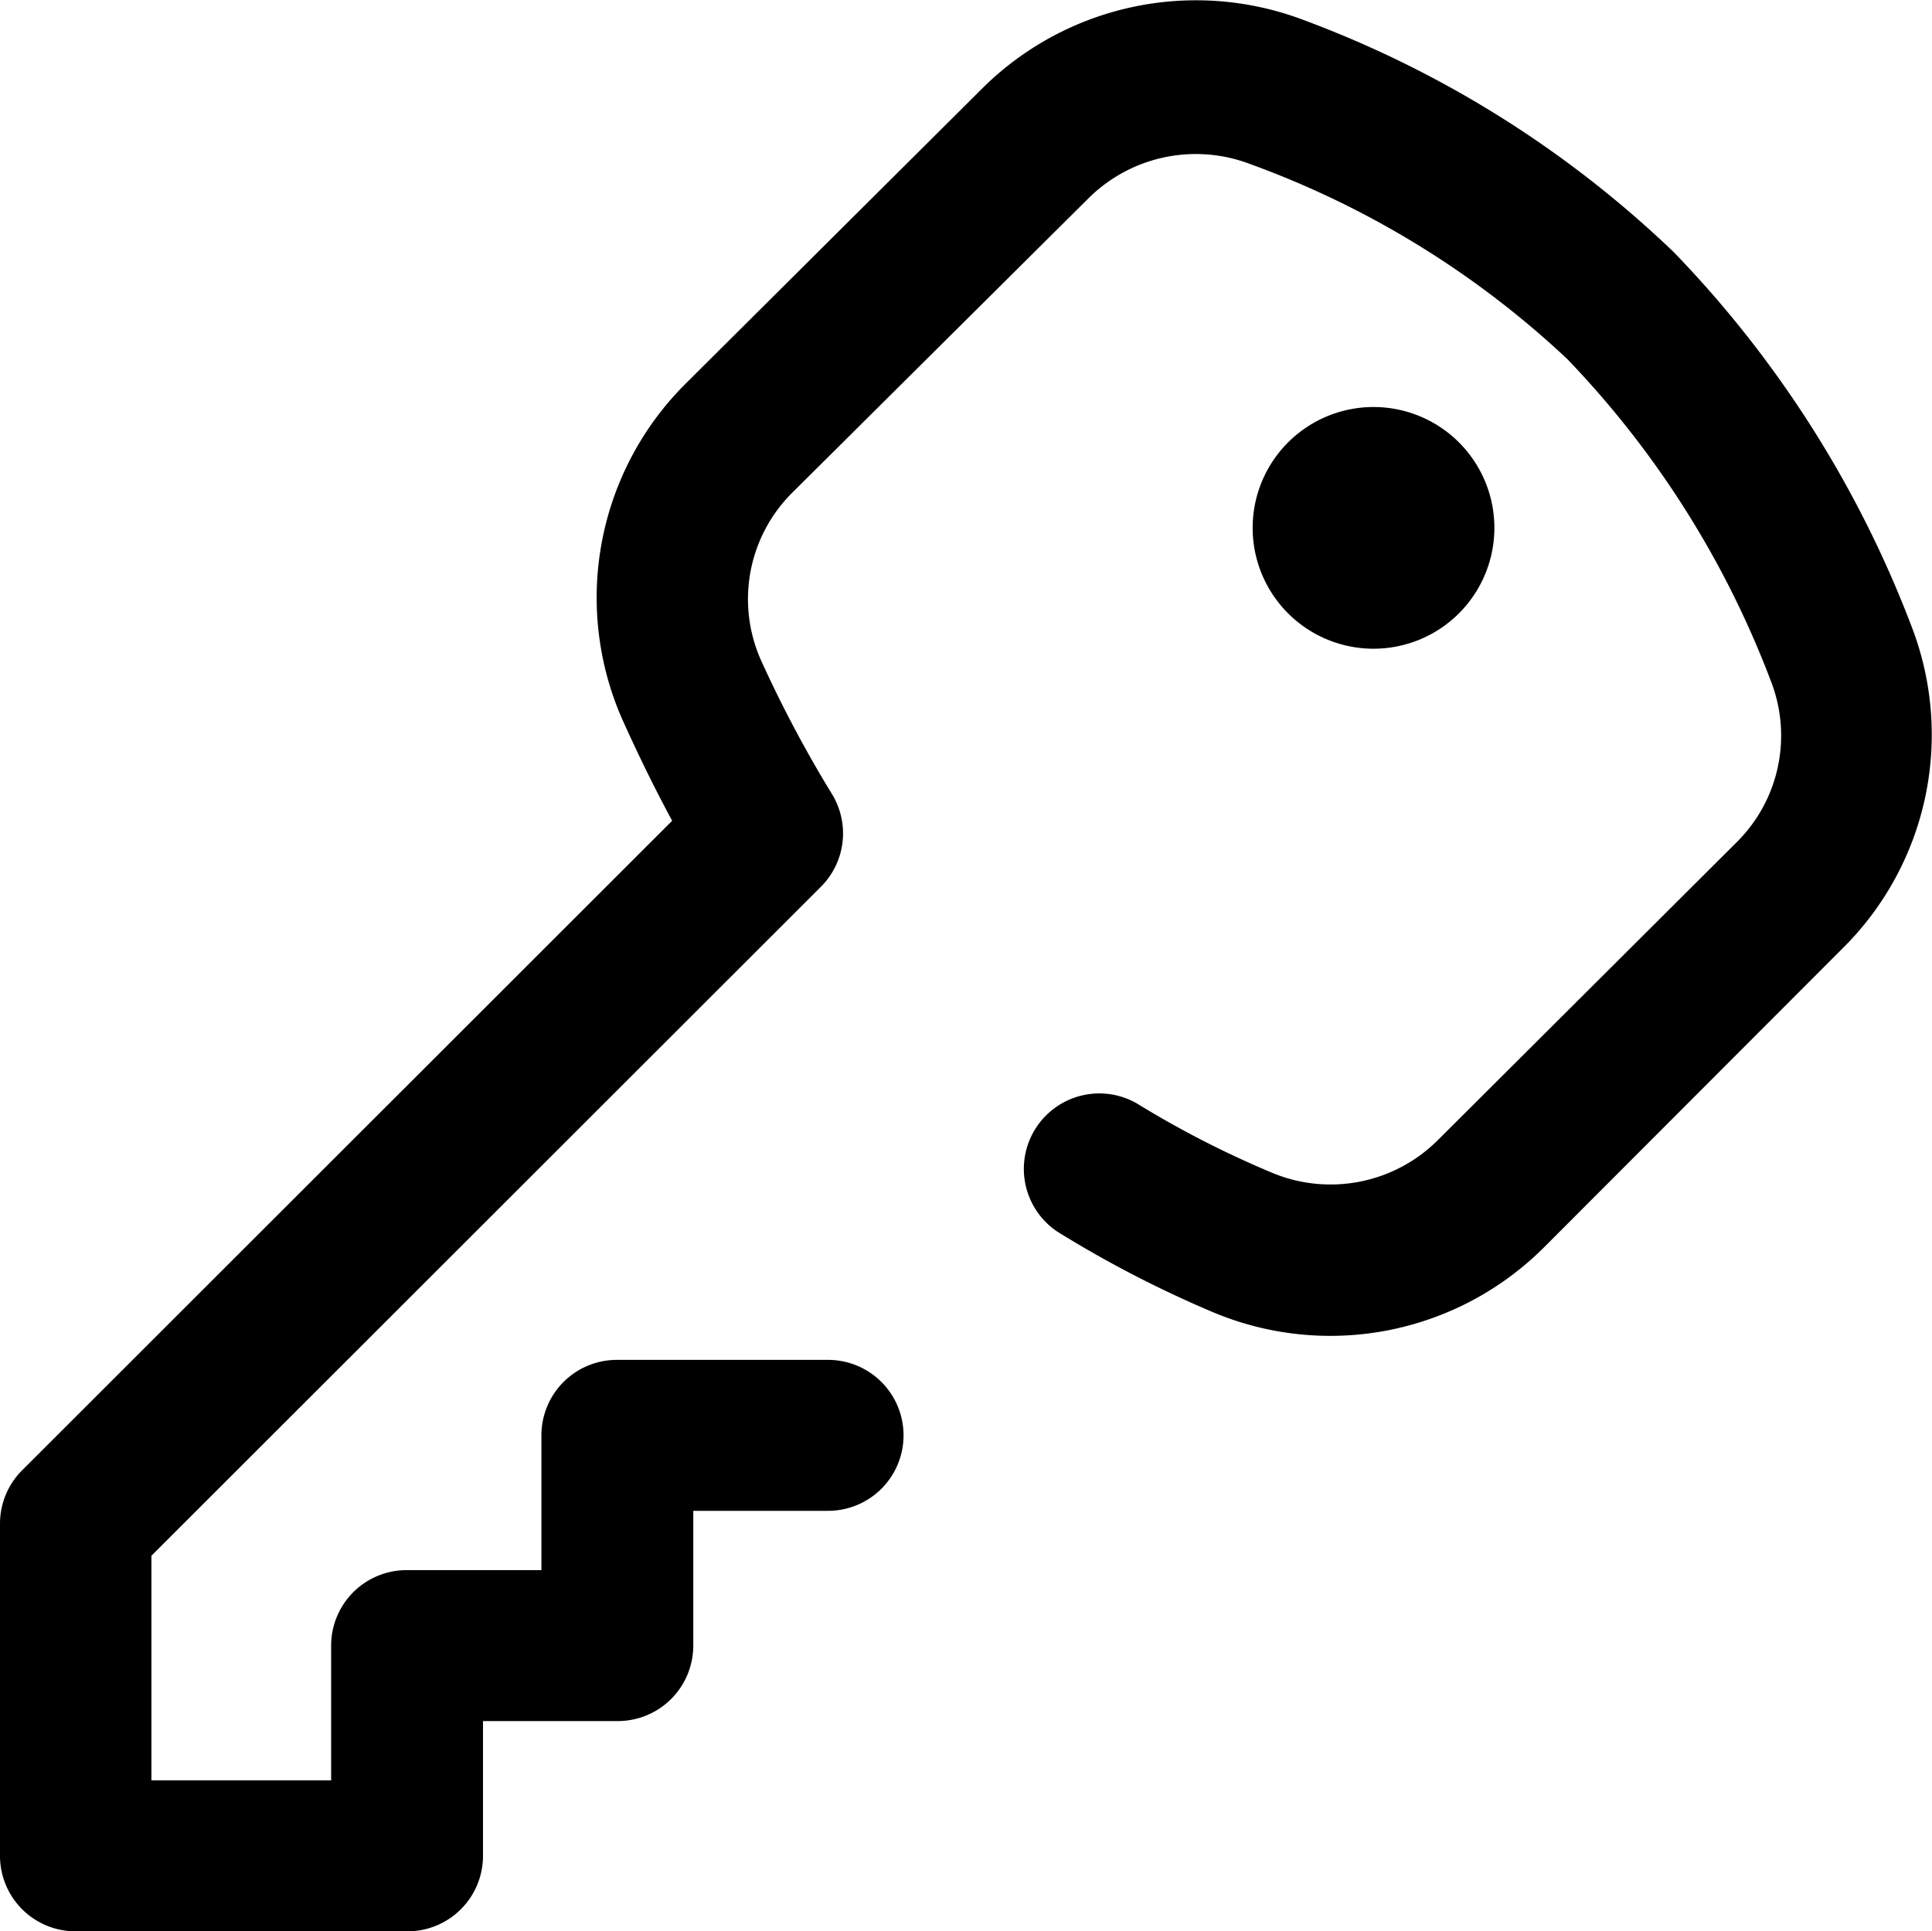 <svg data-name="Layer 1" xmlns="http://www.w3.org/2000/svg" viewBox="0 0 43 42.99"><title>key2</title><g class="cls-2"><path class="cls-3" d="M30.57 14.44a2.69 2.69 0 1 0-2.69-2.69 2.69 2.69 0 0 0 2.69 2.69z"/><path class="cls-3" d="M42.54 13.93a24.51 24.51 0 0 0-5.28-8.31A23.94 23.94 0 0 0 29 .44a6.75 6.75 0 0 0-7.16 1.55l-6.6 6.57a6.72 6.72 0 0 0-1.4 7.43c.35.78.72 1.54 1.12 2.28L.49 32.73A1.68 1.68 0 0 0 0 33.91v7.39a1.68 1.68 0 0 0 1.68 1.69h7.39a1.68 1.68 0 0 0 1.68-1.68v-3h3a1.68 1.68 0 0 0 1.68-1.68v-3h3a1.68 1.68 0 1 0 0-3.36h-4.7a1.68 1.68 0 0 0-1.68 1.68v3h-3a1.68 1.68 0 0 0-1.68 1.68v3h-4v-5l14.9-14.89a1.68 1.68 0 0 0 .25-2.06 27.2 27.2 0 0 1-1.59-3 3.34 3.34 0 0 1 .7-3.71l6.6-6.56a3.39 3.39 0 0 1 3.59-.76 20.56 20.56 0 0 1 7.06 4.34 21.13 21.13 0 0 1 4.53 7.16 3.34 3.34 0 0 1-.75 3.59L32 25.38a3.38 3.38 0 0 1-3.7.72 21.82 21.82 0 0 1-3-1.54 1.68 1.68 0 0 0-1.76 2.86A25.17 25.17 0 0 0 27 29.21a6.73 6.73 0 0 0 7.36-1.44L41 21.12a6.69 6.69 0 0 0 1.54-7.19z"/></g></svg>
